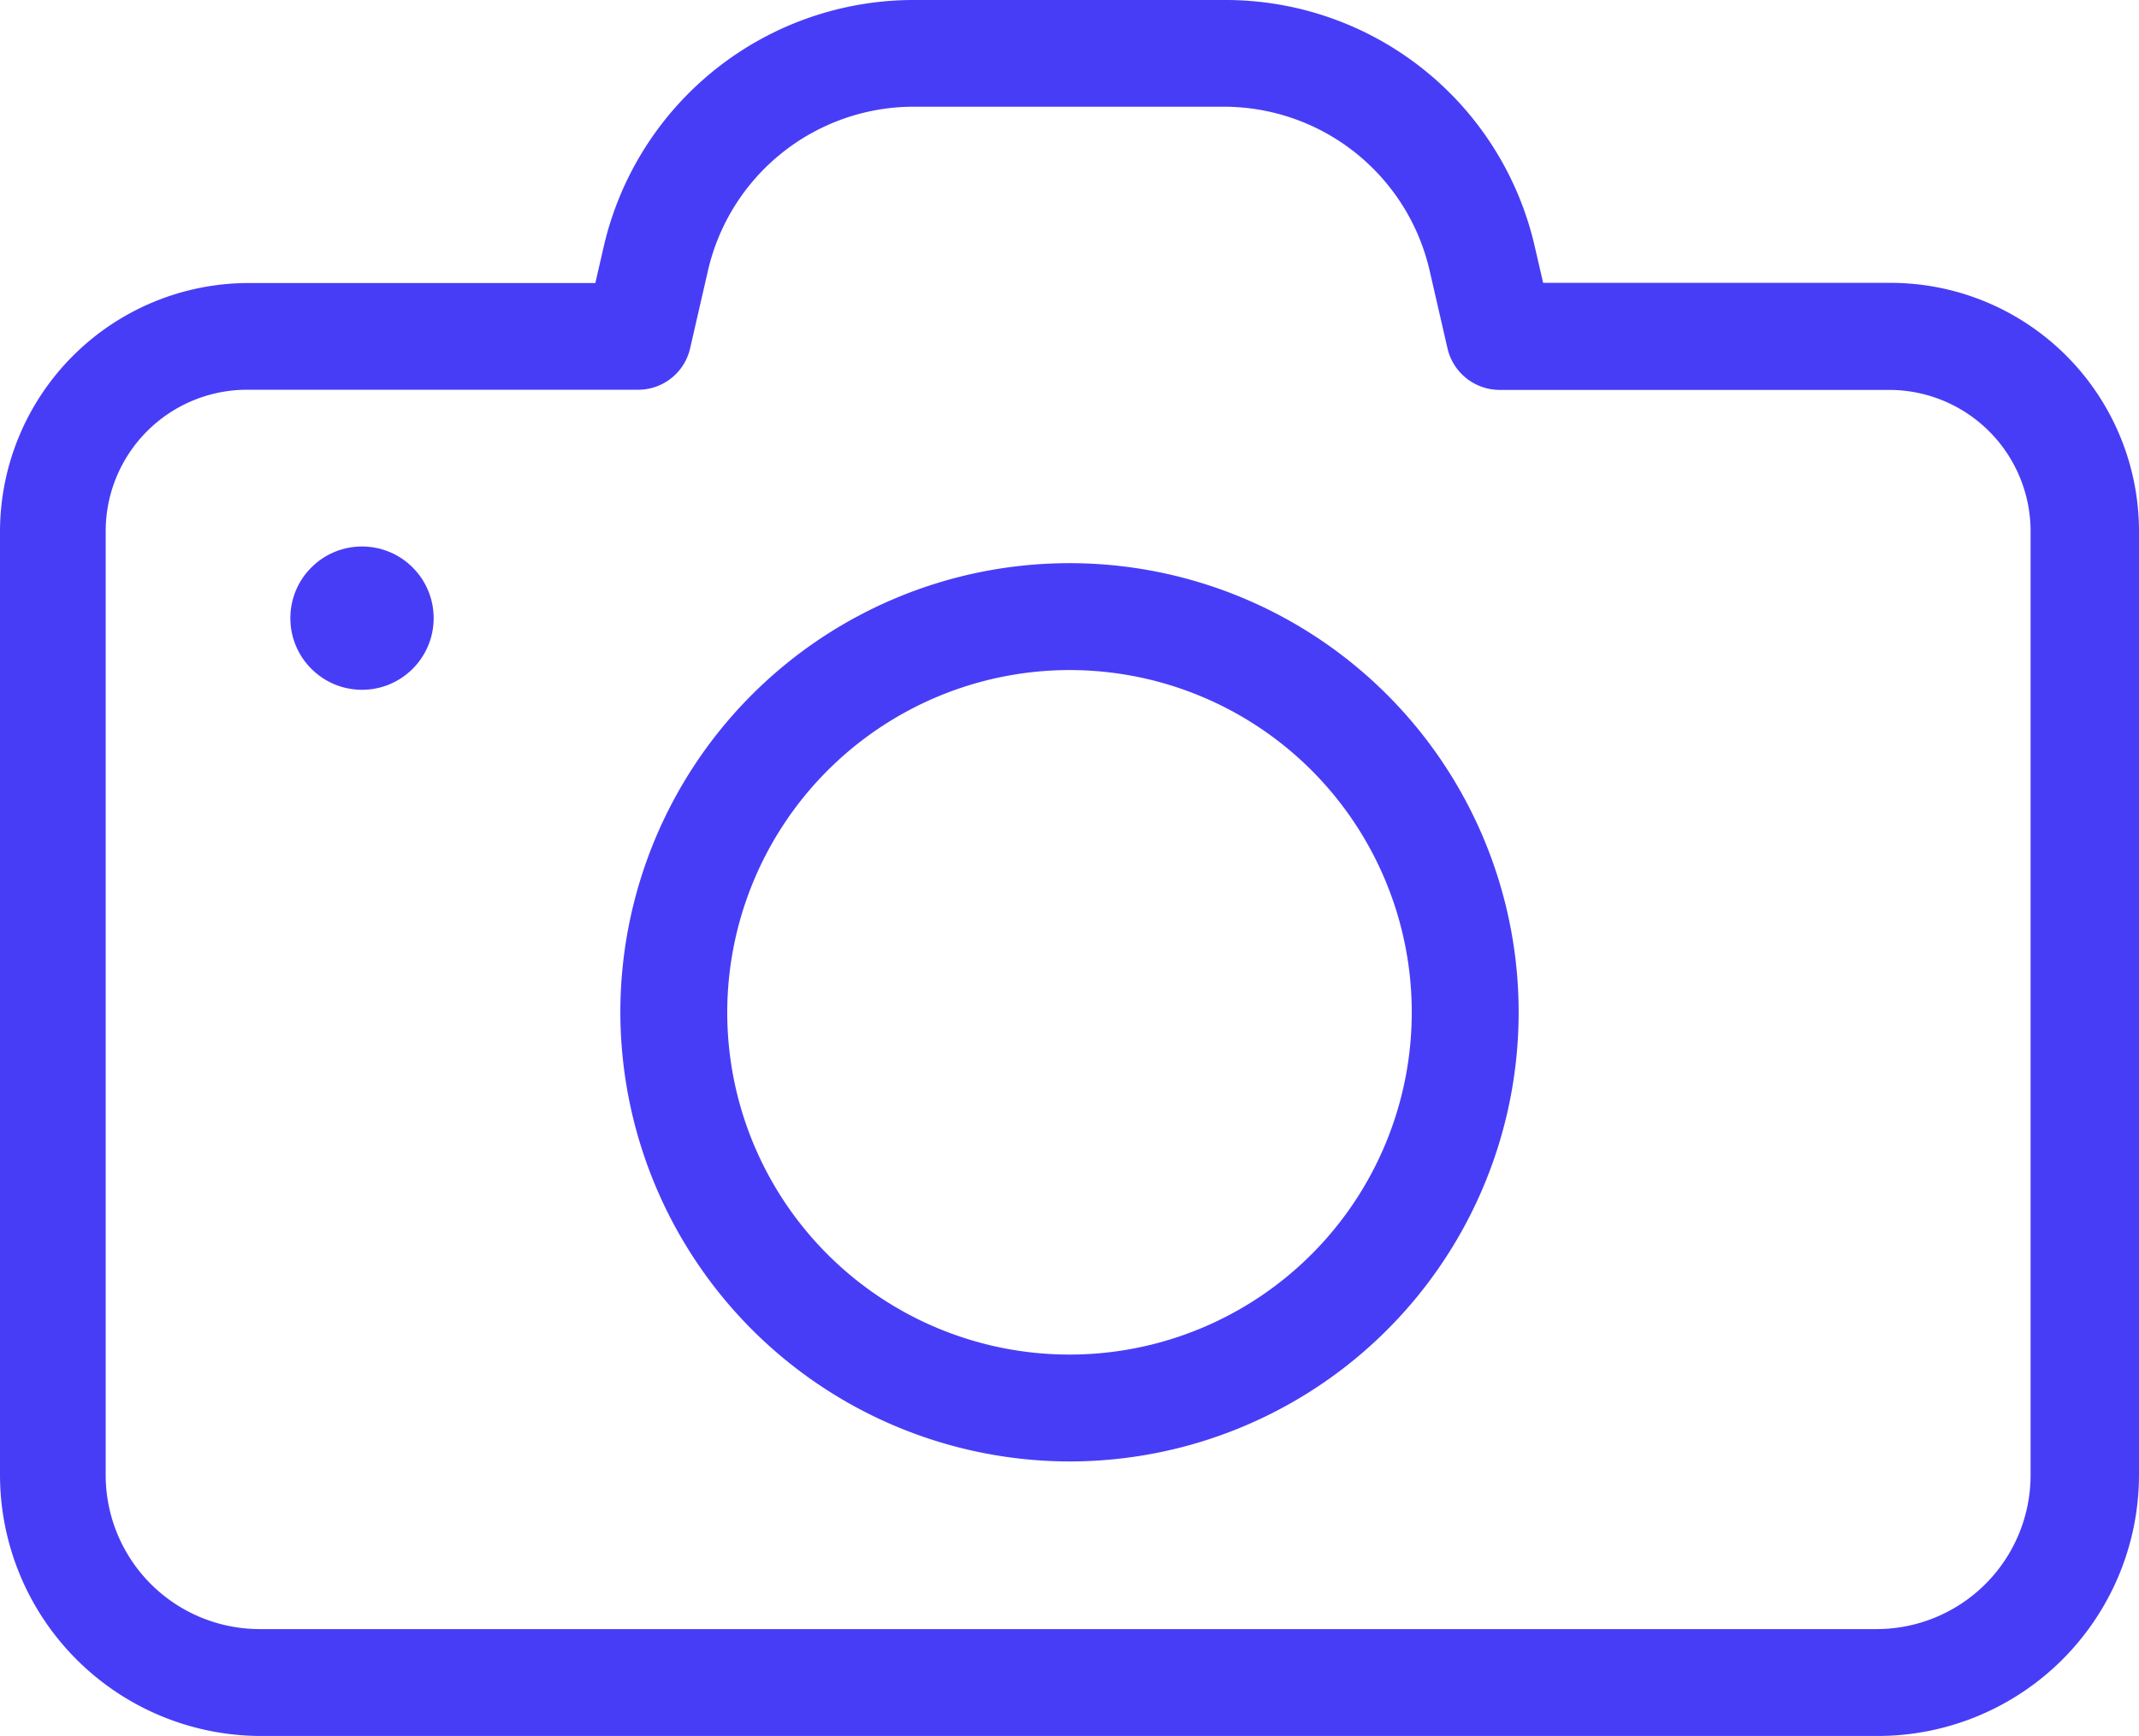 <svg xmlns="http://www.w3.org/2000/svg" width="12.568" height="10.2" viewBox="0 0 12.568 10.2"> <g id="photo-camera_1_" data-name="photo-camera (1)" transform="translate(0 -46.15)"> <g id="Group_517" data-name="Group 517" transform="translate(0 46.15)"> <path id="Path_1268" data-name="Path 1268" d="M0,49.271v5.545A1.535,1.535,0,0,0,1.534,56.35h9.5a1.535,1.535,0,0,0,1.534-1.534V49.271a1.46,1.46,0,0,0-1.459-1.459H9.067L9.018,47.6A1.864,1.864,0,0,0,7.192,46.15H5.373A1.869,1.869,0,0,0,3.547,47.6l-.049.213H1.459A1.462,1.462,0,0,0,0,49.271Zm3.75-.831a.313.313,0,0,0,.305-.244l.105-.457a1.241,1.241,0,0,1,1.213-.962H7.192A1.241,1.241,0,0,1,8.4,47.74l.105.457a.315.315,0,0,0,.305.244h2.29a.831.831,0,0,1,.831.831v5.545a.905.905,0,0,1-.905.905h-9.5a.905.905,0,0,1-.905-.905V49.271a.831.831,0,0,1,.831-.831Z" transform="translate(0 -46.15)" fill="#483df6"/> <circle id="Ellipse_397" data-name="Ellipse 397" cx="0.421" cy="0.421" r="0.421" transform="translate(1.706 3.211)" fill="#483df6"/> <path id="Path_1269" data-name="Path 1269" d="M144.739,180.428a2.639,2.639,0,1,0-2.639-2.639A2.643,2.643,0,0,0,144.739,180.428Zm0-4.65a2.011,2.011,0,1,1-2.011,2.011A2.014,2.014,0,0,1,144.739,175.778Z" transform="translate(-138.455 -171.841)" fill="#483df6"/> </g> </g> </svg>